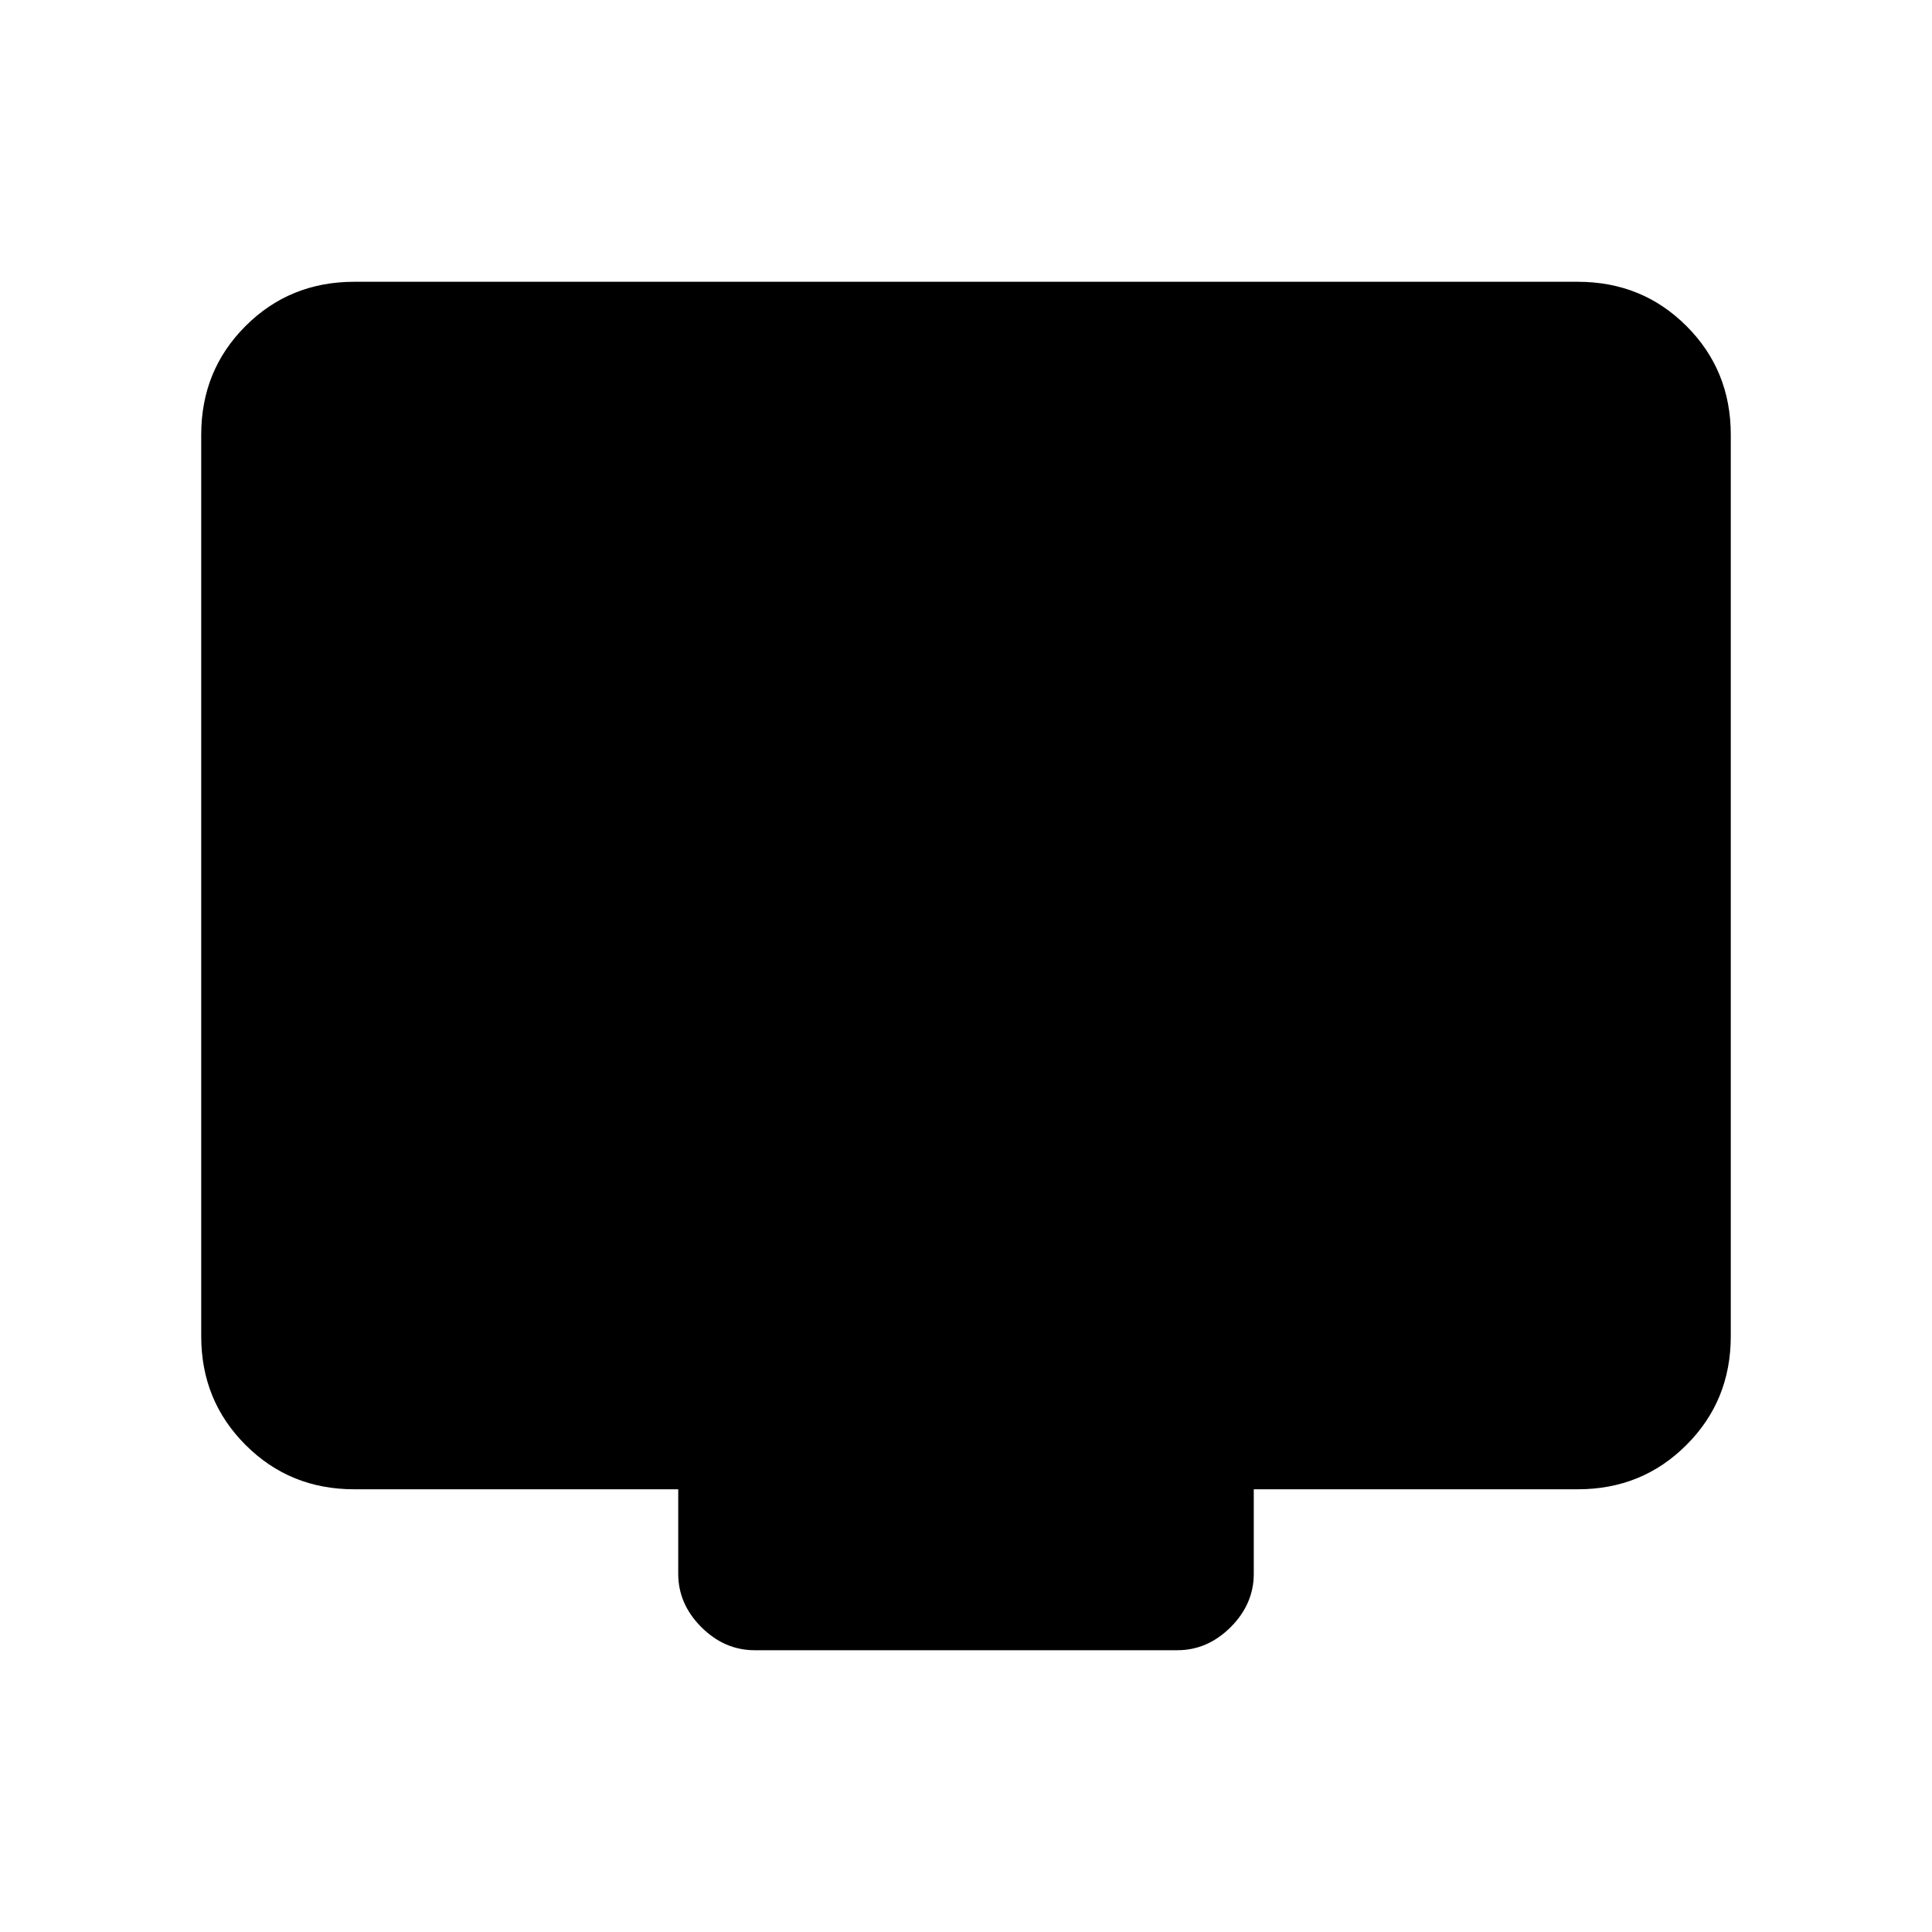 <svg xmlns="http://www.w3.org/2000/svg" height="20" width="20"><path d="M7.812 17.083q-.312 0-.552-.239-.239-.24-.239-.552v-.875H3.667q-.667 0-1.125-.459-.459-.458-.459-1.125V4.5q0-.667.459-1.125.458-.458 1.125-.458h12.666q.667 0 1.125.458.459.458.459 1.125v9.333q0 .667-.459 1.125-.458.459-1.125.459h-3.354v.875q0 .312-.239.552-.24.239-.552.239Z"/></svg>
